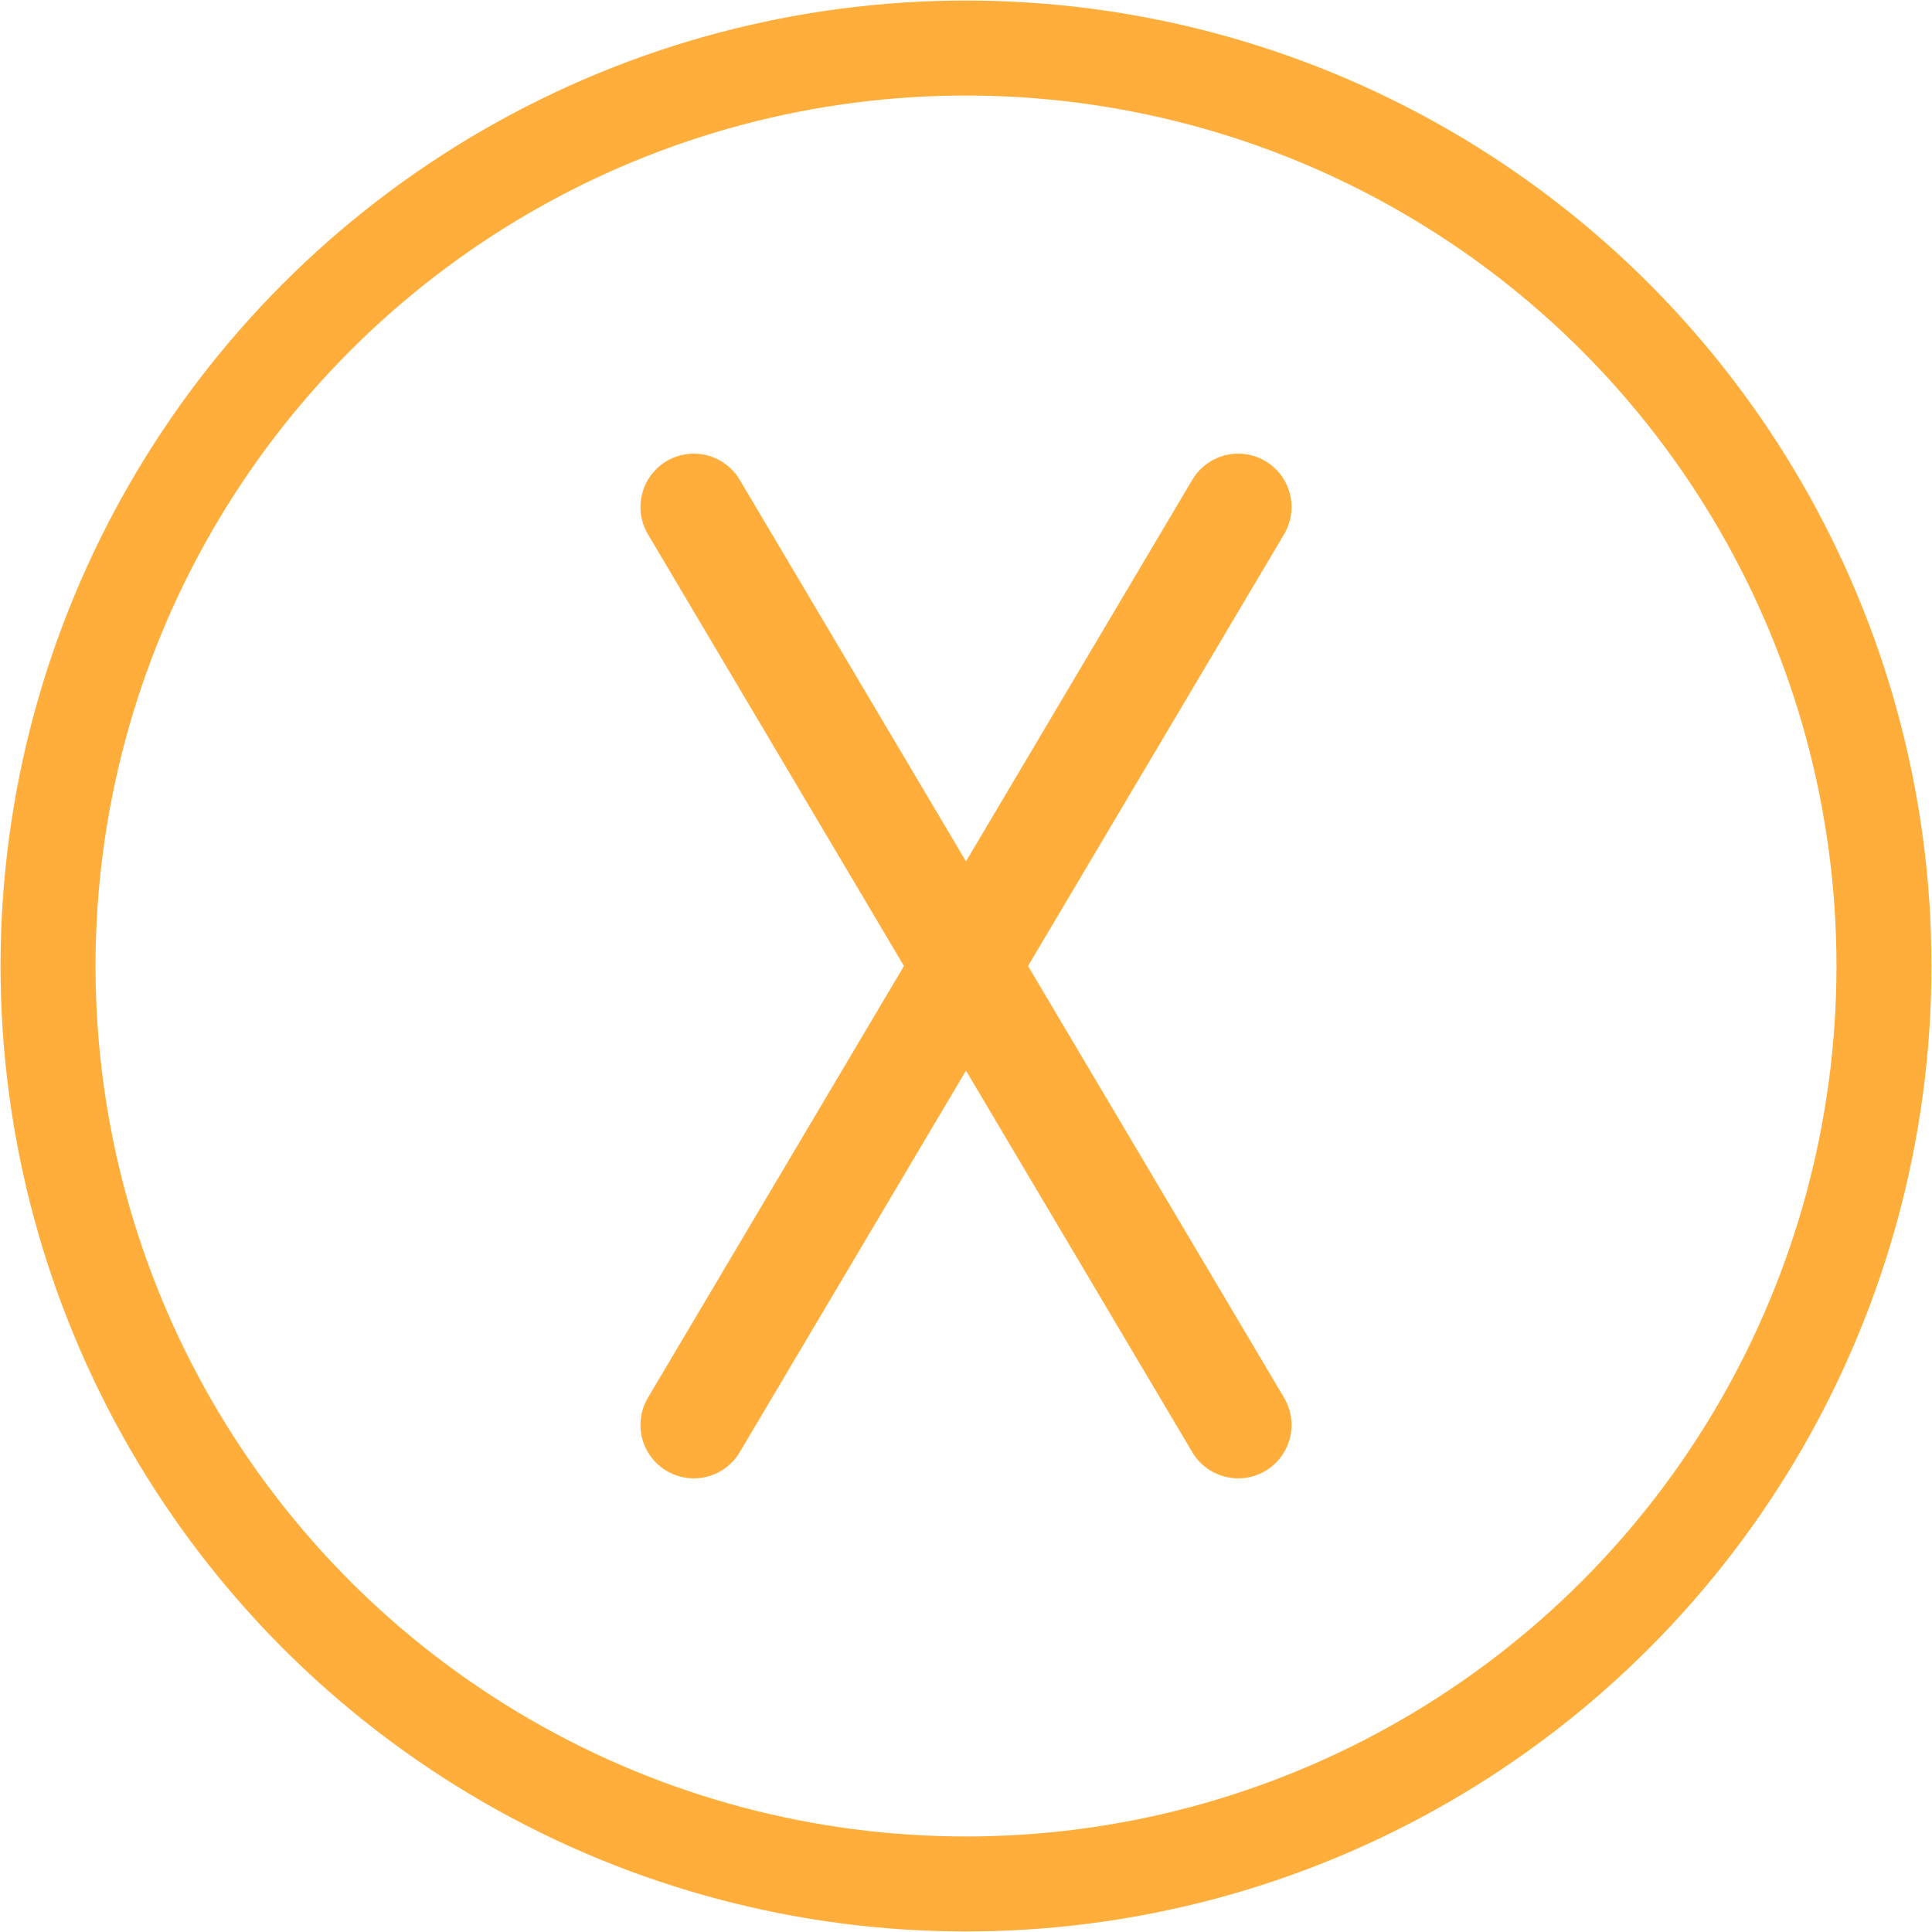 <?xml version="1.0" encoding="utf-8"?>
<!-- Generator: Adobe Illustrator 23.0.4, SVG Export Plug-In . SVG Version: 6.00 Build 0)  -->
<svg version="1.1" id="Layer_1" xmlns="http://www.w3.org/2000/svg" xmlns:xlink="http://www.w3.org/1999/xlink" x="0px" y="0px"
	 viewBox="0 0 36.2 36.2" style="enable-background:new 0 0 36.2 36.2;" xml:space="preserve">
<style type="text/css">
	.st0{display:none;fill:none;stroke:#444140;stroke-miterlimit:10;}
	.st1{display:none;fill:none;stroke:#FFAE3C;stroke-width:1.5;stroke-linejoin:round;stroke-miterlimit:10;}
	.st2{fill:none;stroke:#FFAE3C;stroke-width:2;stroke-linecap:round;stroke-linejoin:round;stroke-miterlimit:10;}
	.st3{fill:none;stroke:#FFAE3C;stroke-width:1.78;stroke-linecap:round;stroke-linejoin:round;stroke-miterlimit:10;}
</style>
<line class="st0" x1="-36.4" y1="419.2" x2="-27.4" y2="419.2"/>
<line class="st0" x1="60.2" y1="419.2" x2="69.2" y2="419.2"/>
<line class="st1" x1="11.5" y1="388.7" x2="10" y2="384.6"/>
<line class="st1" x1="25" y1="388.5" x2="26.8" y2="383.7"/>
<line class="st2" x1="13" y1="26.7" x2="23.2" y2="9.5"/>
<circle class="st3" cx="18.1" cy="18.1" r="17.2"/>
<line class="st2" x1="13" y1="9.5" x2="23.2" y2="26.7"/>
</svg>
